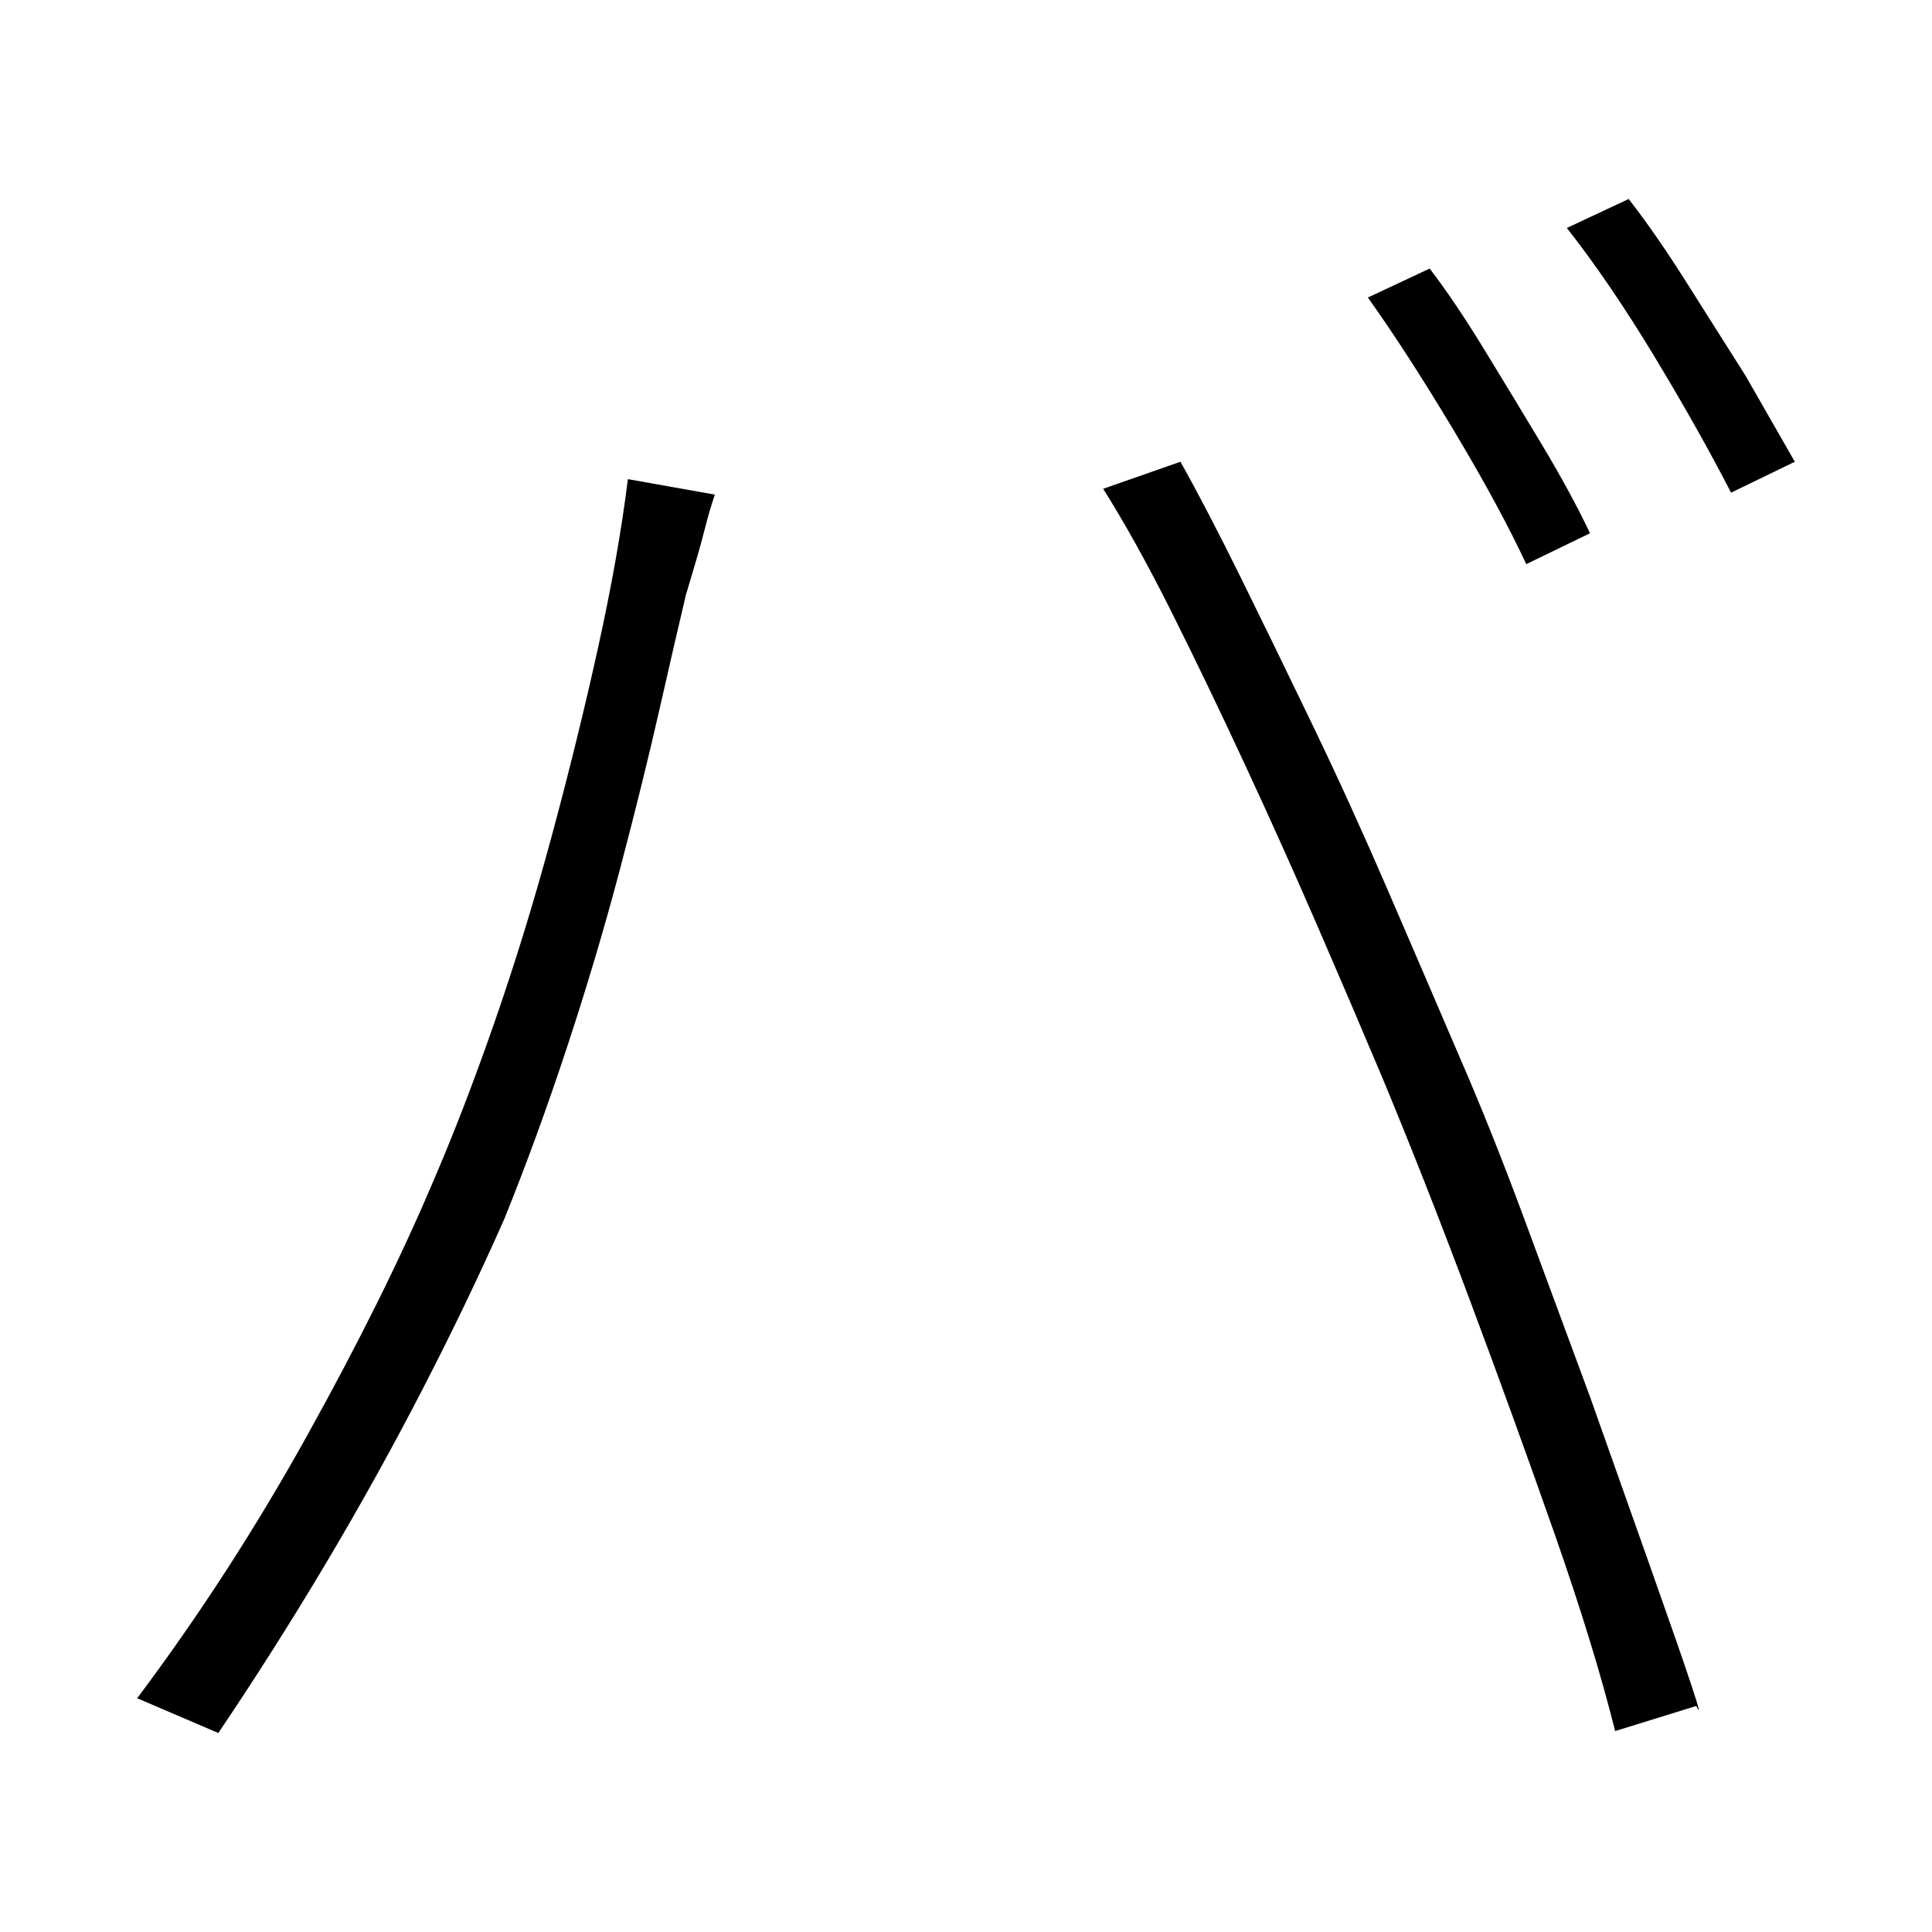 <svg xmlns="http://www.w3.org/2000/svg" xmlns:xlink="http://www.w3.org/1999/xlink" version="1.1" viewBox="0 0 1000 1000">
   <path 
d="M740 139q13 17 28 41.5t30 49.5t25 46l-33 16q-14 -30 -38 -70t-44 -68zM843 103q14 18 29.5 42.5l31 49t25.5 44.5l-33 16q-17 -33 -40 -71t-45 -66zM224 612q16 -37 32 -83t29.5 -96t24 -97.5t15.5 -87.5l45 8q-3 9 -5 17t-4.5 16.5t-5.5 18.5q-5 21 -13.5 58.5
t-20.5 83t-27.5 92.5t-32.5 89q-19 43 -42.5 88.5t-50 90t-55.5 87.5l-42 -18q48 -64 88 -136t65 -131zM716 559q-16 -38 -34 -79.5t-37.5 -83.5t-38 -79t-35.5 -64l40 -14q14 25 31.5 60.5t37 76t38.5 84.5t37 86q17 39 34 85l34 92t31 87.5t24 72.5l-42 13
q-11 -44 -31.5 -102.5t-43.5 -120t-45 -114.5z" />
</svg>

